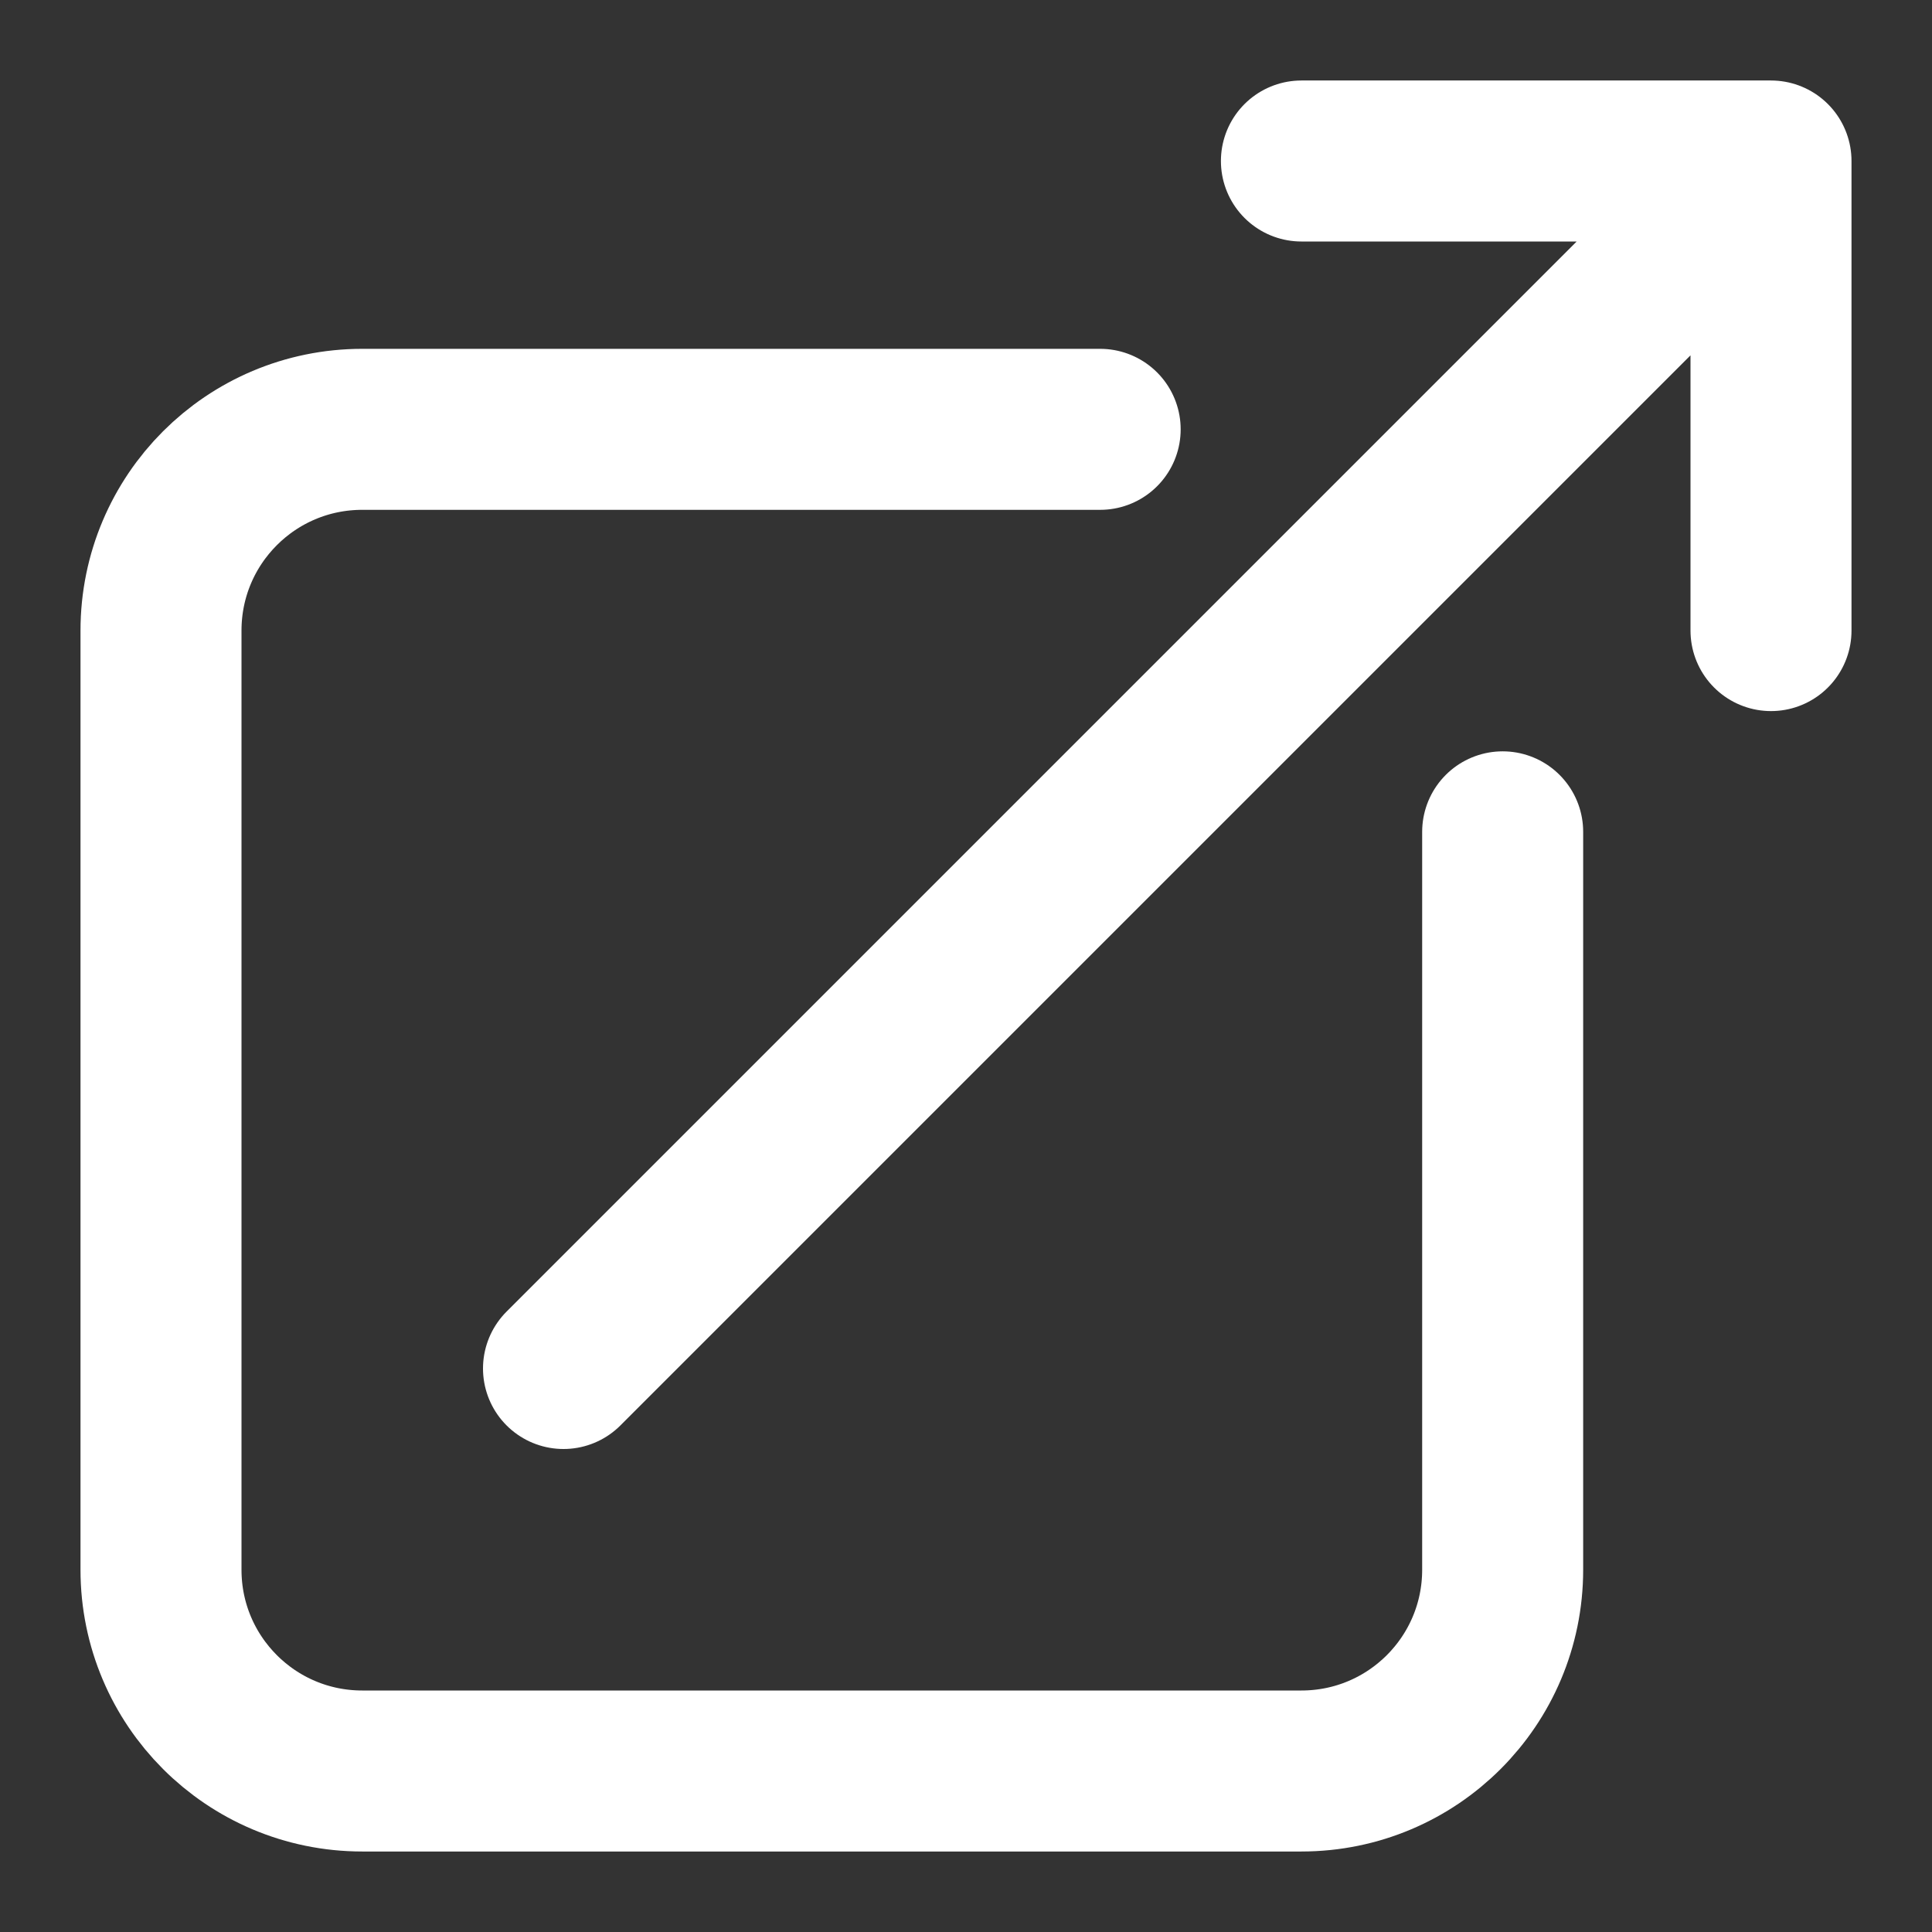 <svg width="18" height="18" viewBox="0 0 18 18" fill="none" xmlns="http://www.w3.org/2000/svg">
<rect x="0" y="0" width="18" height="18" fill="#333333" stroke="none"/>
<path d="M10.25 4H3.375C2.339 4 1.5 4.839 1.5 5.875V14.625C1.5 15.661 2.339 16.5 3.375 16.5H12.125C13.161 16.5 14 15.661 14 14.625V7.75M5.25 12.75L16.5 1.5M16.5 1.5L12.125 1.5M16.5 1.5V5.875" stroke="white" stroke-width="1.5" stroke-linecap="round" stroke-linejoin="round"/>
</svg>
